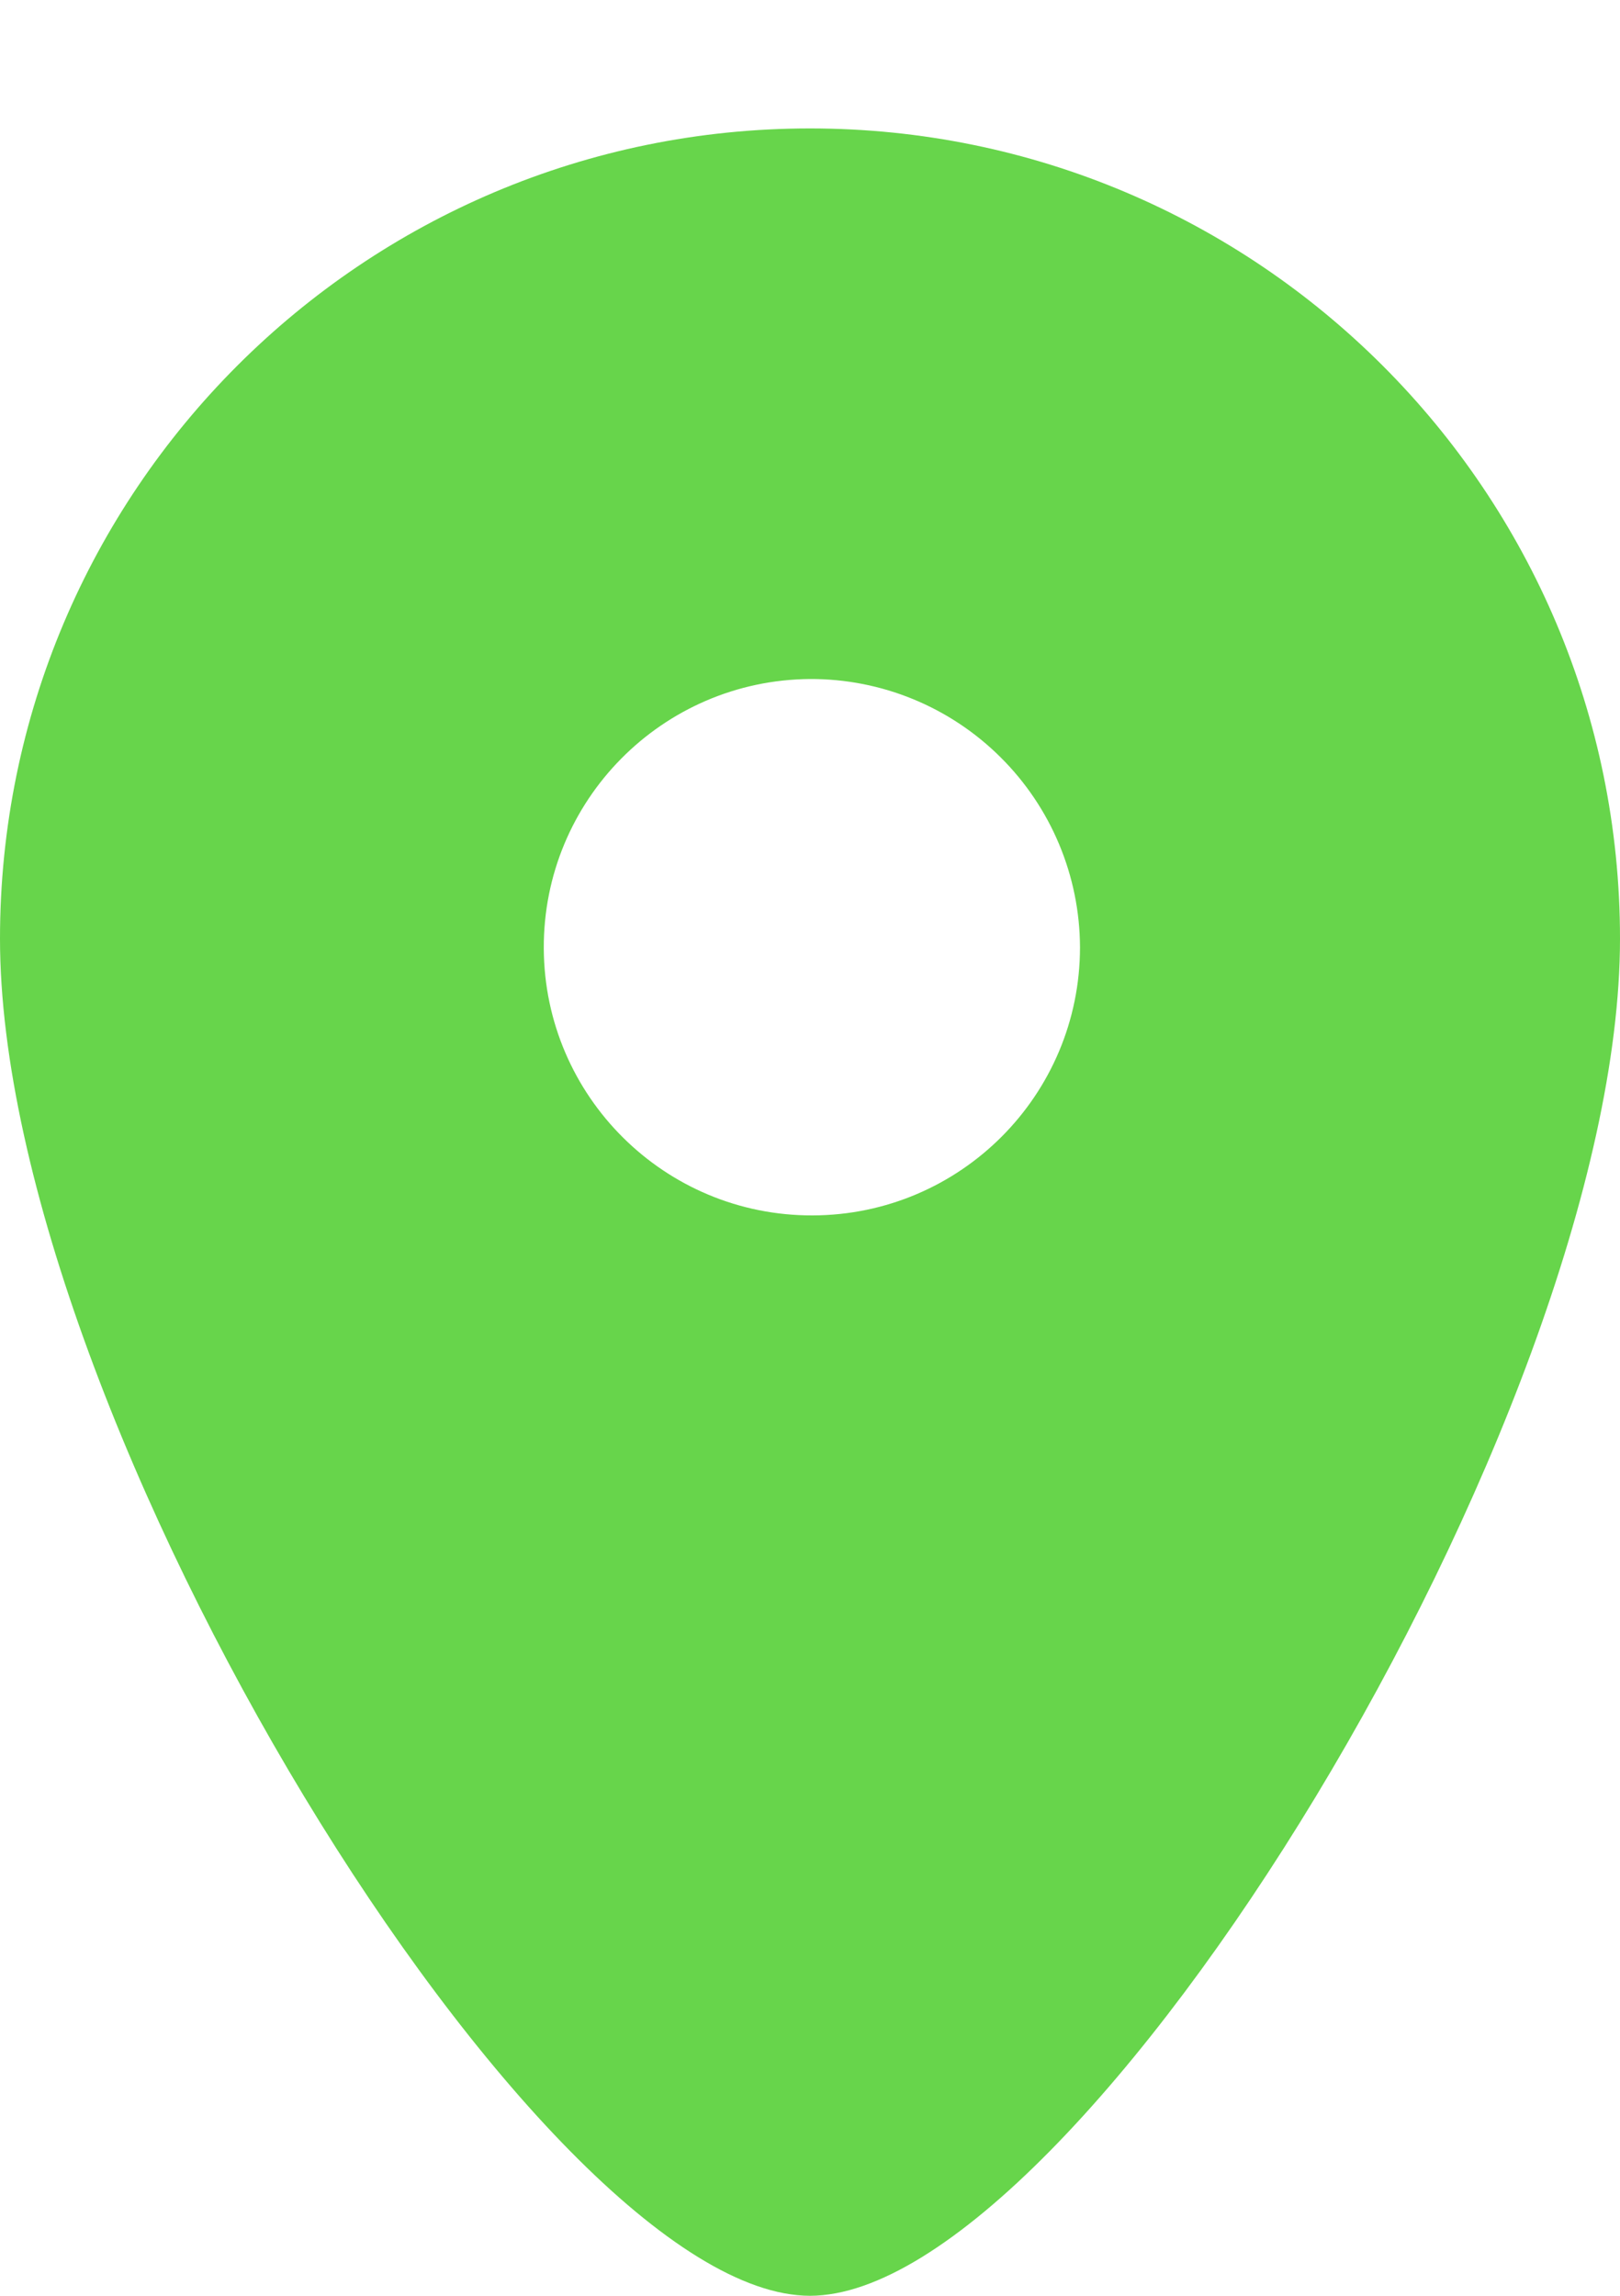 <?xml version="1.0" encoding="UTF-8"?>
<svg width="12px" height="17px" viewBox="0 0 12 17" version="1.1" xmlns="http://www.w3.org/2000/svg" xmlns:xlink="http://www.w3.org/1999/xlink">
    <!-- Generator: Sketch 53 (72520) - https://sketchapp.com -->
    <title>Icons/Pin Filled Icon</title>
    <desc>Created with Sketch.</desc>
    <g id="Components" stroke="none" stroke-width="1" fill="none" fill-rule="evenodd">
        <g id="10.-Base-Elements" transform="translate(-937, -1829)" fill="#67D54B">
            <g id="Icons" transform="translate(896, 1430)">
                <g id="Icons/Pin-Filled-Icon" transform="translate(41, 399)">
                    <path d="M6,17 C4.01,17 0,10.494 0,6.951 C0,3.637 2.686,0.951 6,0.951 C9.314,0.951 12,3.637 12,6.951 C12,10.494 7.99,17 6,17 L6,17 L6,17 Z M6,5.028 C4.905,5.036 4.023,5.928 4.028,7.023 C4.033,8.118 4.924,9.003 6.019,9 C7.114,8.997 8,8.109 8,7.014 C7.998,6.485 7.786,5.979 7.411,5.607 C7.036,5.234 6.529,5.026 6,5.028 L6,5.028 L6,5.028 Z" id="Pin-Filled-Icon"></path>
                </g>
            </g>
        </g>
    </g>
</svg>